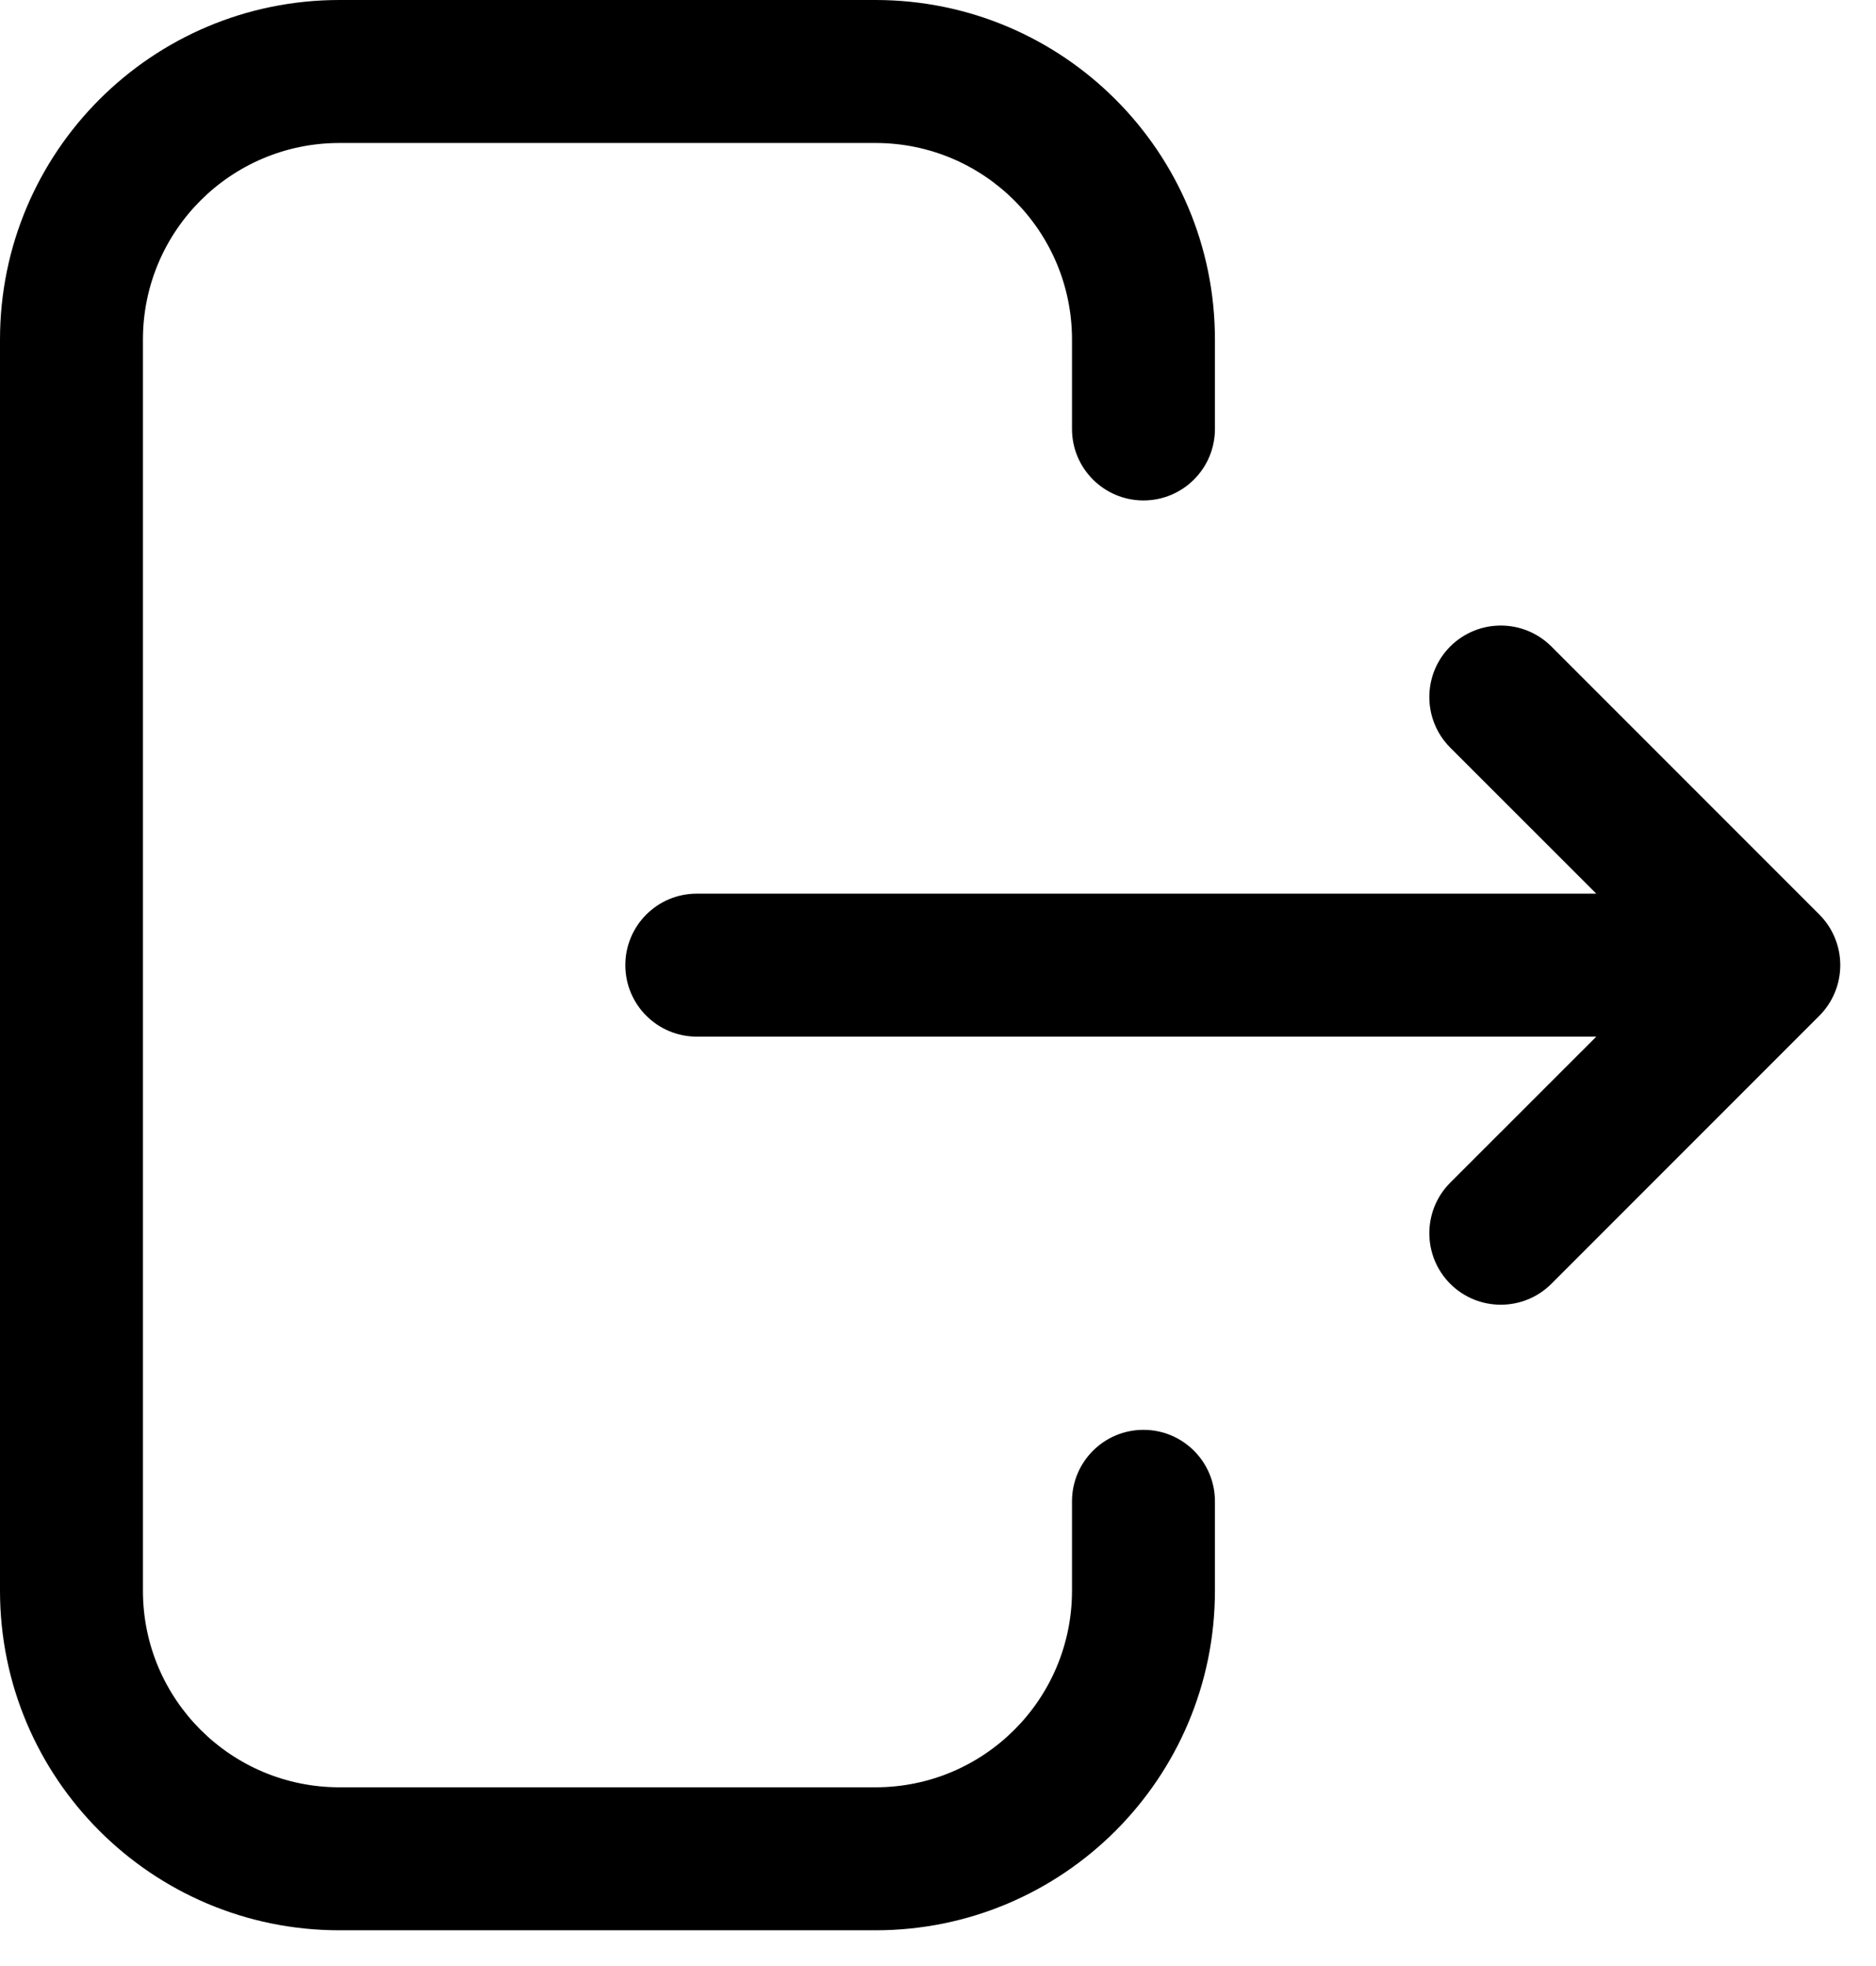 <svg width="21" height="22" viewBox="0 0 21 22" fill="none" xmlns="http://www.w3.org/2000/svg" >
    <path fill-rule="evenodd" clip-rule="evenodd" d="M9.8 0C11.899 0 13.6 1.701 13.6 3.8V4.8C13.6 5.242 13.242 5.6 12.8 5.6C12.358 5.6 12 5.242 12 4.8V3.8C12 2.585 11.015 1.6 9.8 1.6H3.8C2.585 1.6 1.6 2.585 1.6 3.8V17.8C1.6 19.015 2.585 20 3.8 20H9.8C11.015 20 12 19.015 12 17.8V16.8C12 16.358 12.358 16 12.8 16C13.242 16 13.6 16.358 13.6 16.8V17.8C13.6 19.899 11.899 21.6 9.8 21.6H3.8C1.701 21.6 0 19.899 0 17.8V3.8C0 1.701 1.701 0 3.8 0H9.8ZM16.234 13.234C15.922 13.547 15.922 14.053 16.234 14.366C16.547 14.678 17.053 14.678 17.366 14.366L20.366 11.366C20.516 11.216 20.6 11.012 20.6 10.8C20.6 10.588 20.516 10.384 20.366 10.234L17.366 7.234C17.053 6.922 16.547 6.922 16.234 7.234C15.922 7.547 15.922 8.053 16.234 8.366L17.869 10H7.8C7.358 10 7 10.358 7 10.8C7 11.242 7.358 11.6 7.8 11.6H17.869L16.234 13.234Z" fill="currentColor" />
</svg >